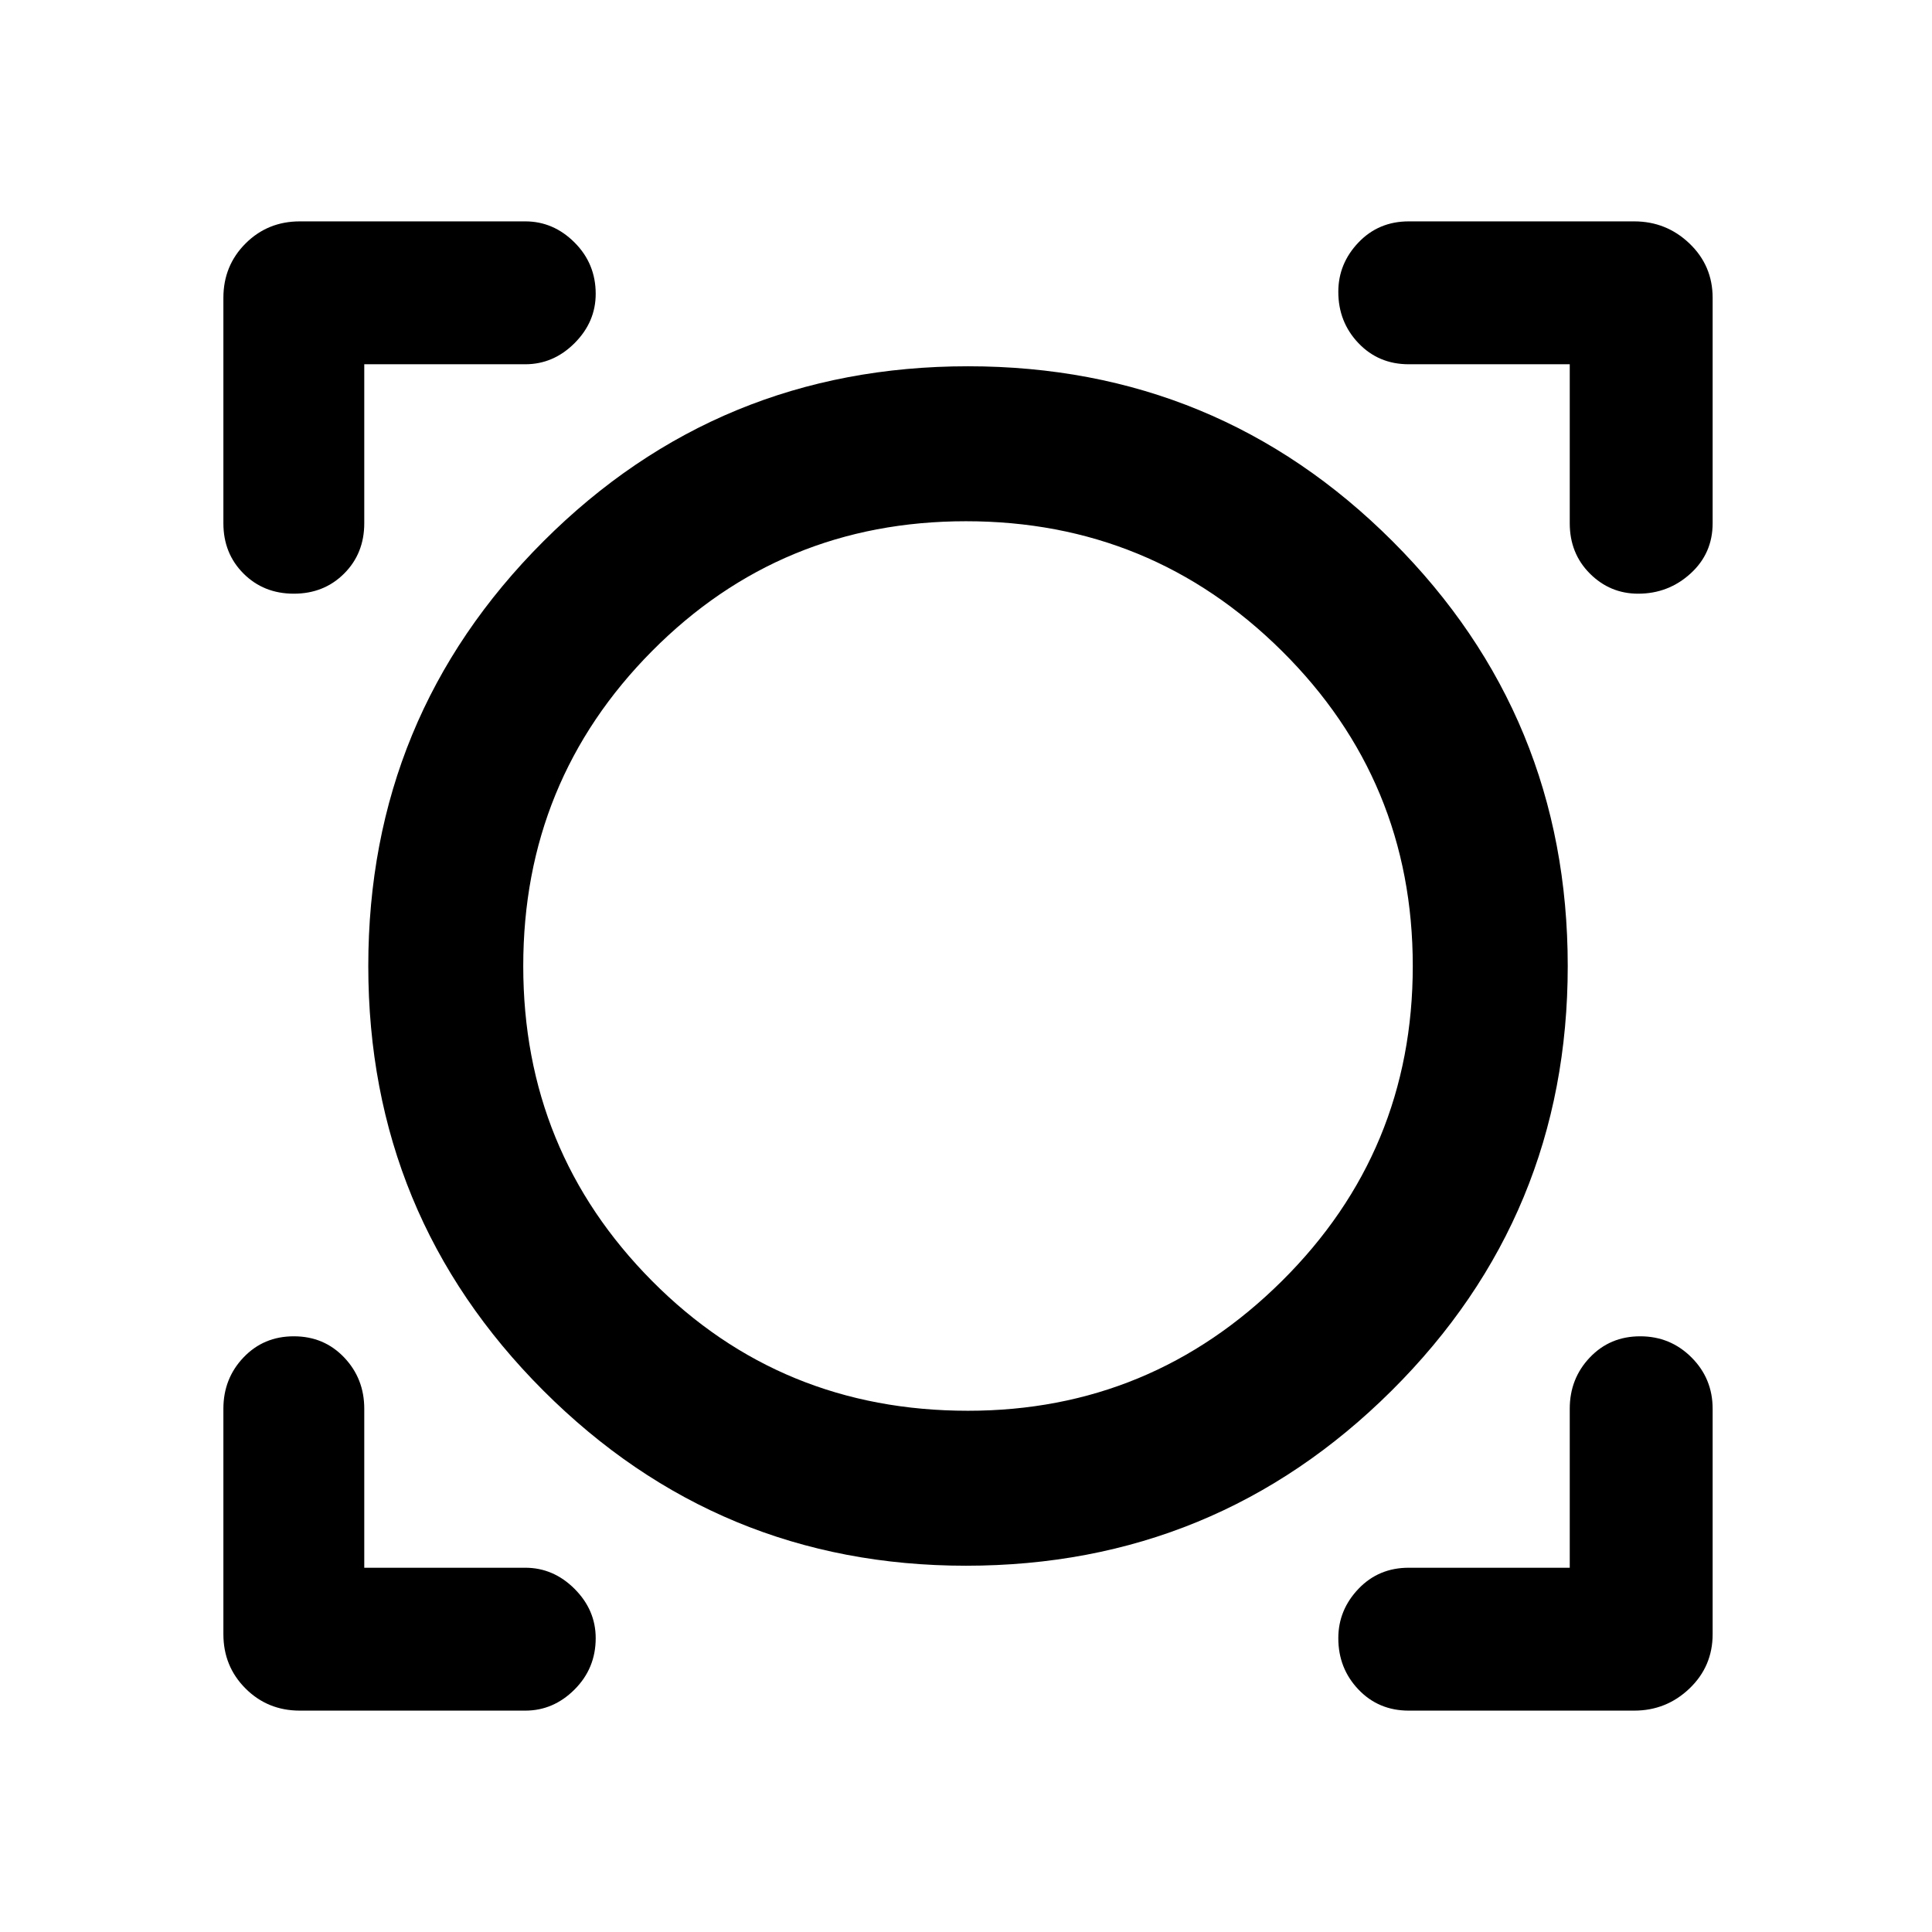 <svg xmlns="http://www.w3.org/2000/svg" height="48" width="48"><path d="M7.45 42.5Q6.65 42.5 6.1 41.95Q5.55 41.4 5.55 40.6V35Q5.55 34.25 6.05 33.725Q6.55 33.2 7.3 33.2Q8.05 33.2 8.55 33.725Q9.05 34.25 9.05 35V38.95H13.05Q13.75 38.95 14.275 39.475Q14.8 40 14.8 40.7Q14.8 41.45 14.275 41.975Q13.75 42.5 13.05 42.5ZM35 42.5Q34.25 42.5 33.75 41.975Q33.25 41.45 33.25 40.7Q33.25 40 33.75 39.475Q34.25 38.95 35 38.95H39V35Q39 34.25 39.5 33.725Q40 33.2 40.75 33.2Q41.5 33.2 42.025 33.725Q42.55 34.25 42.55 35V40.6Q42.55 41.4 41.975 41.95Q41.4 42.5 40.6 42.5ZM24 38.9Q17.85 38.9 13.5 34.55Q9.15 30.2 9.15 24Q9.15 17.8 13.5 13.45Q17.85 9.1 24.05 9.1Q30.25 9.1 34.6 13.45Q38.95 17.8 38.95 24Q38.95 30.2 34.575 34.55Q30.2 38.9 24 38.9ZM24.05 35.05Q28.6 35.05 31.85 31.825Q35.1 28.6 35.1 24Q35.1 19.4 31.85 16.175Q28.6 12.95 24 12.95Q19.4 12.95 16.2 16.175Q13 19.4 13 24Q13 28.6 16.2 31.825Q19.4 35.05 24.05 35.05ZM7.3 14.75Q6.55 14.75 6.05 14.25Q5.55 13.75 5.55 13V7.4Q5.55 6.6 6.1 6.05Q6.65 5.5 7.45 5.5H13.05Q13.75 5.5 14.275 6.025Q14.8 6.55 14.8 7.3Q14.8 8 14.275 8.525Q13.75 9.05 13.05 9.05H9.05V13Q9.05 13.75 8.55 14.25Q8.05 14.75 7.3 14.75ZM40.7 14.75Q40 14.75 39.5 14.25Q39 13.75 39 13V9.05H35Q34.25 9.05 33.75 8.525Q33.25 8 33.25 7.25Q33.25 6.55 33.75 6.025Q34.25 5.5 35 5.5H40.6Q41.4 5.5 41.975 6.05Q42.55 6.6 42.55 7.4V13Q42.55 13.75 42 14.25Q41.45 14.75 40.7 14.75ZM24.05 24Q24.05 24 24.05 24Q24.05 24 24.05 24Q24.05 24 24.05 24Q24.05 24 24.05 24Q24.05 24 24.05 24Q24.05 24 24.05 24Q24.05 24 24.05 24Q24.05 24 24.05 24Z"/></svg>